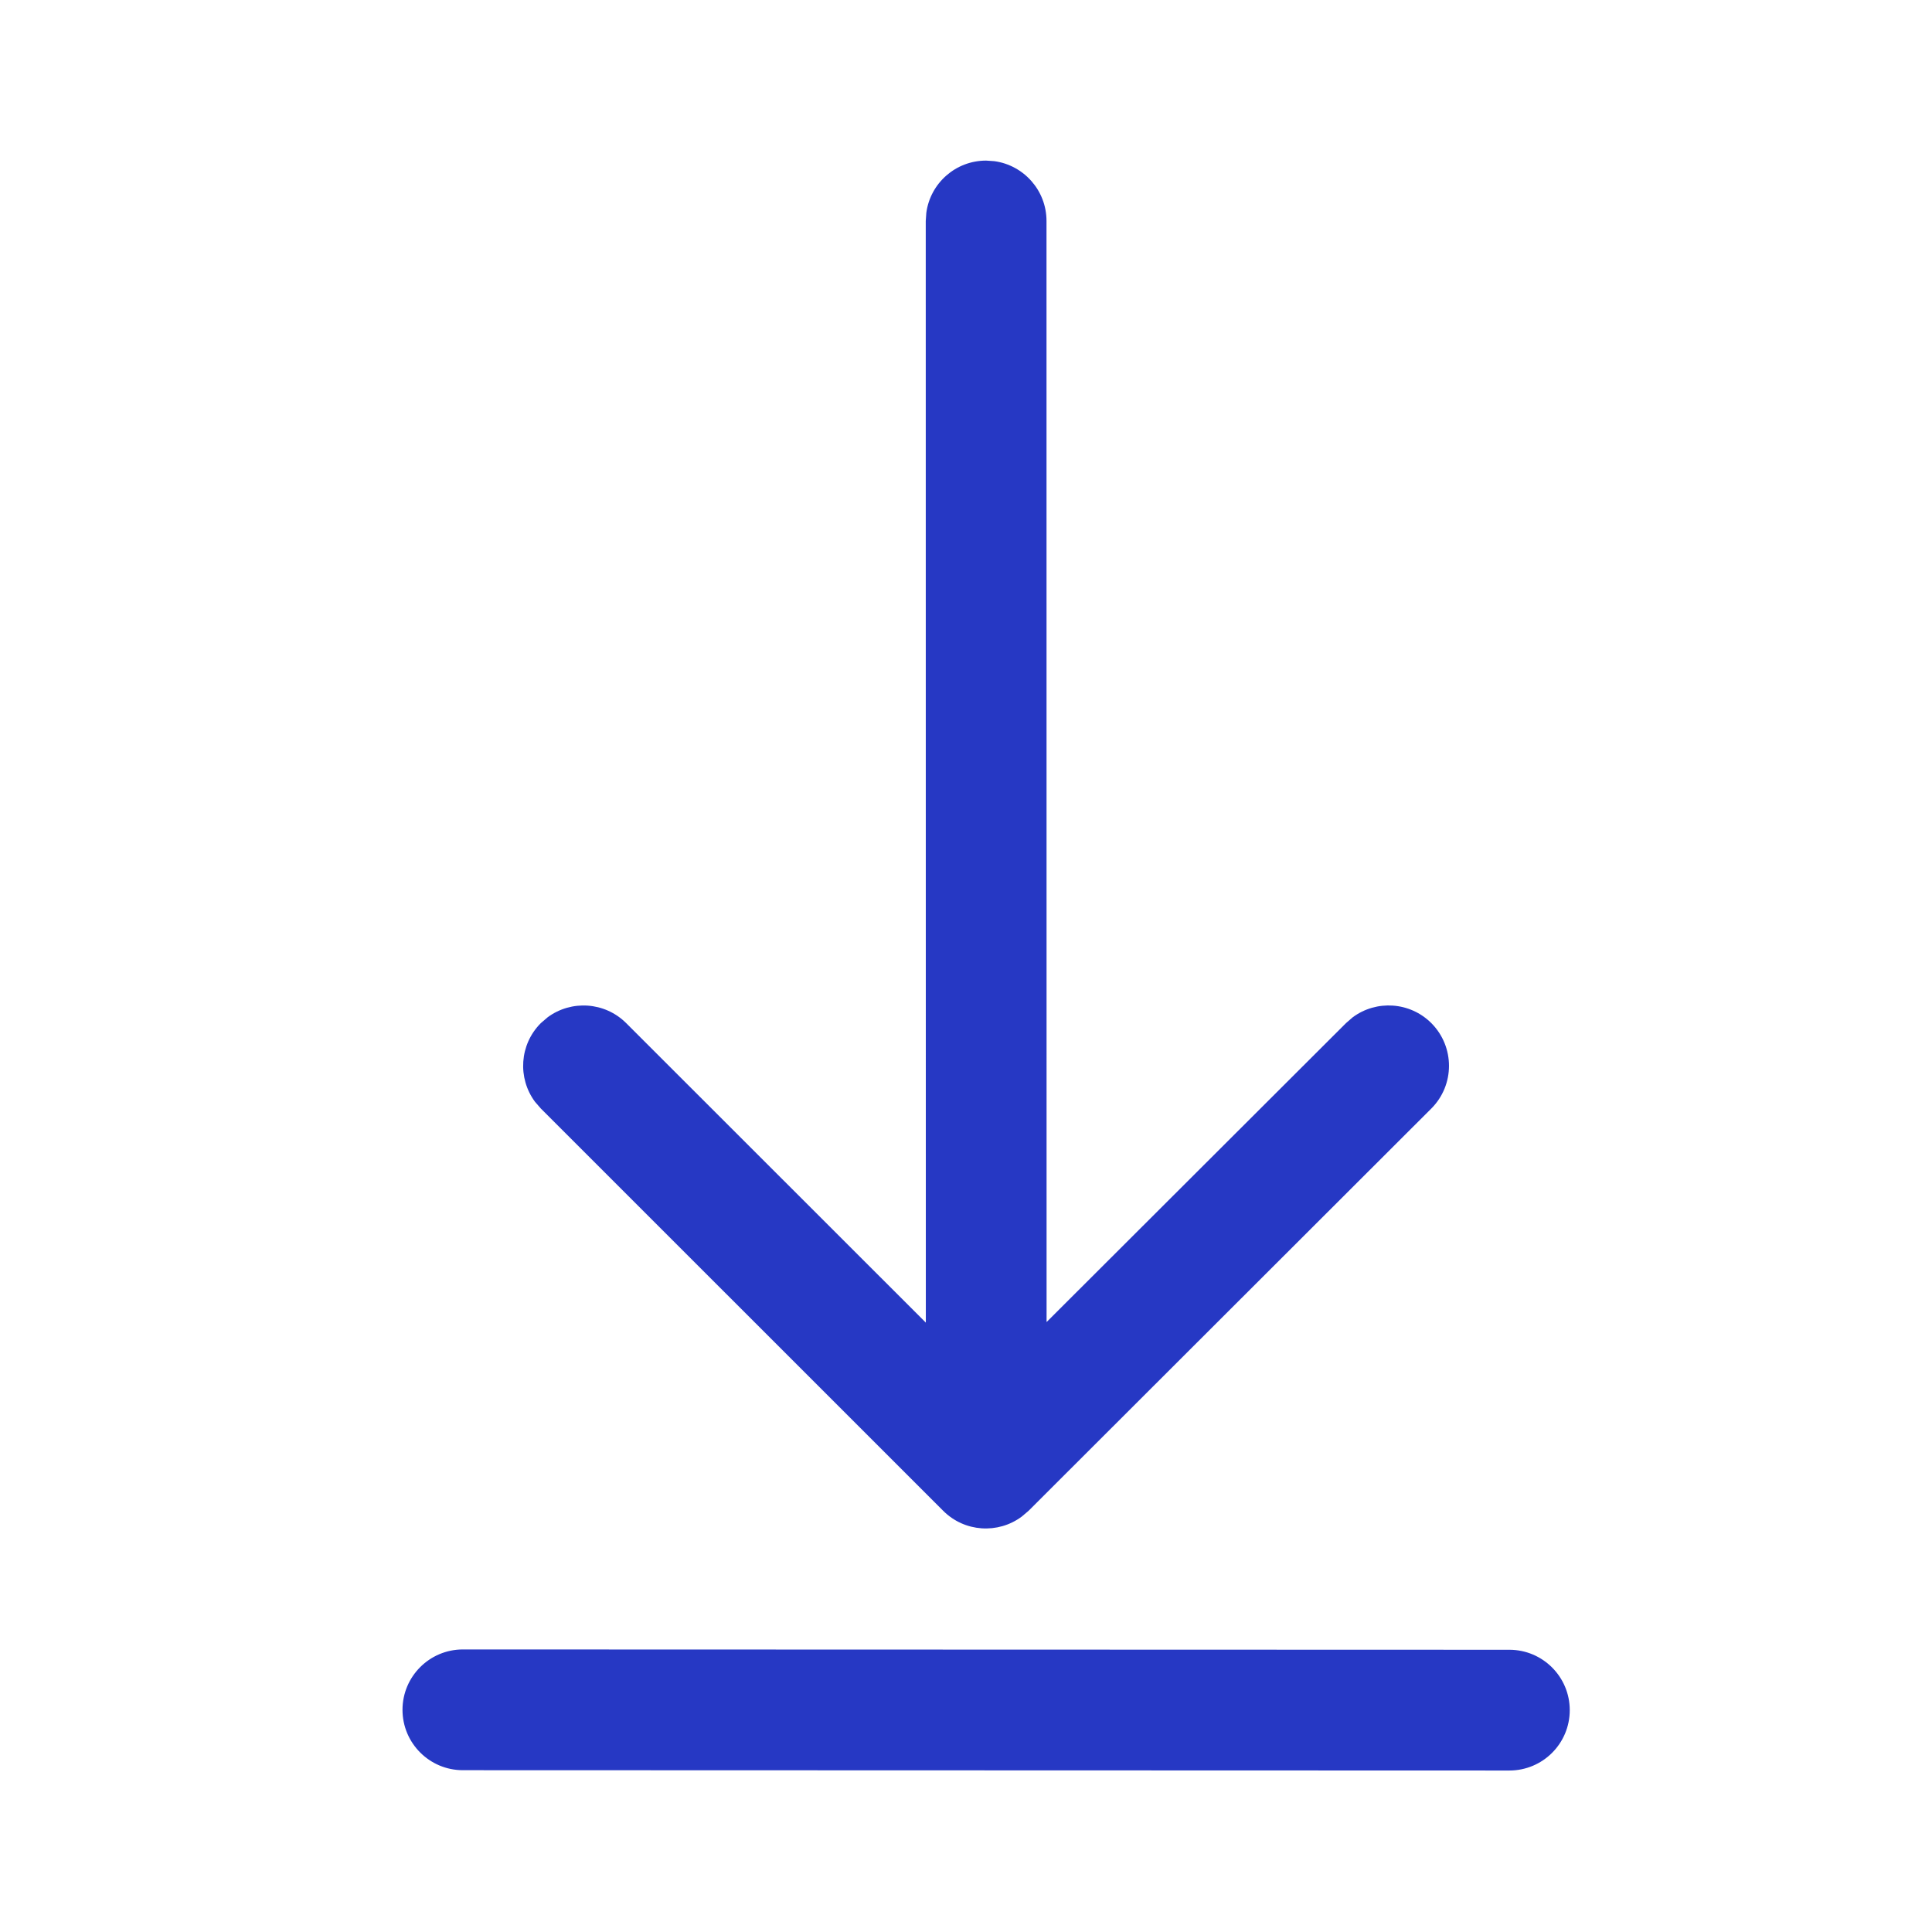<svg width="24" height="24" viewBox="0 0 24 24" fill="none" xmlns="http://www.w3.org/2000/svg">
<path d="M5.75 20.49C5.336 20.49 5 20.826 5 21.24C5 21.654 5.336 21.99 5.75 21.99L18.75 21.994C19.164 21.994 19.5 21.659 19.5 21.244C19.5 20.83 19.164 20.494 18.75 20.494L5.75 20.49ZM12.352 2.002L12.25 1.995C11.87 1.995 11.556 2.277 11.507 2.644L11.5 2.745L11.501 16.43L7.779 12.71C7.513 12.444 7.096 12.42 6.803 12.637L6.718 12.71C6.452 12.976 6.428 13.393 6.646 13.687L6.719 13.771L11.716 18.767C11.982 19.034 12.399 19.058 12.692 18.84L12.777 18.768L17.78 13.771C18.073 13.478 18.073 13.004 17.781 12.71C17.515 12.444 17.098 12.419 16.804 12.637L16.72 12.71L13.001 16.423L13 2.745C13 2.366 12.718 2.052 12.352 2.002Z" fill="#2638C4"/>
</svg>
